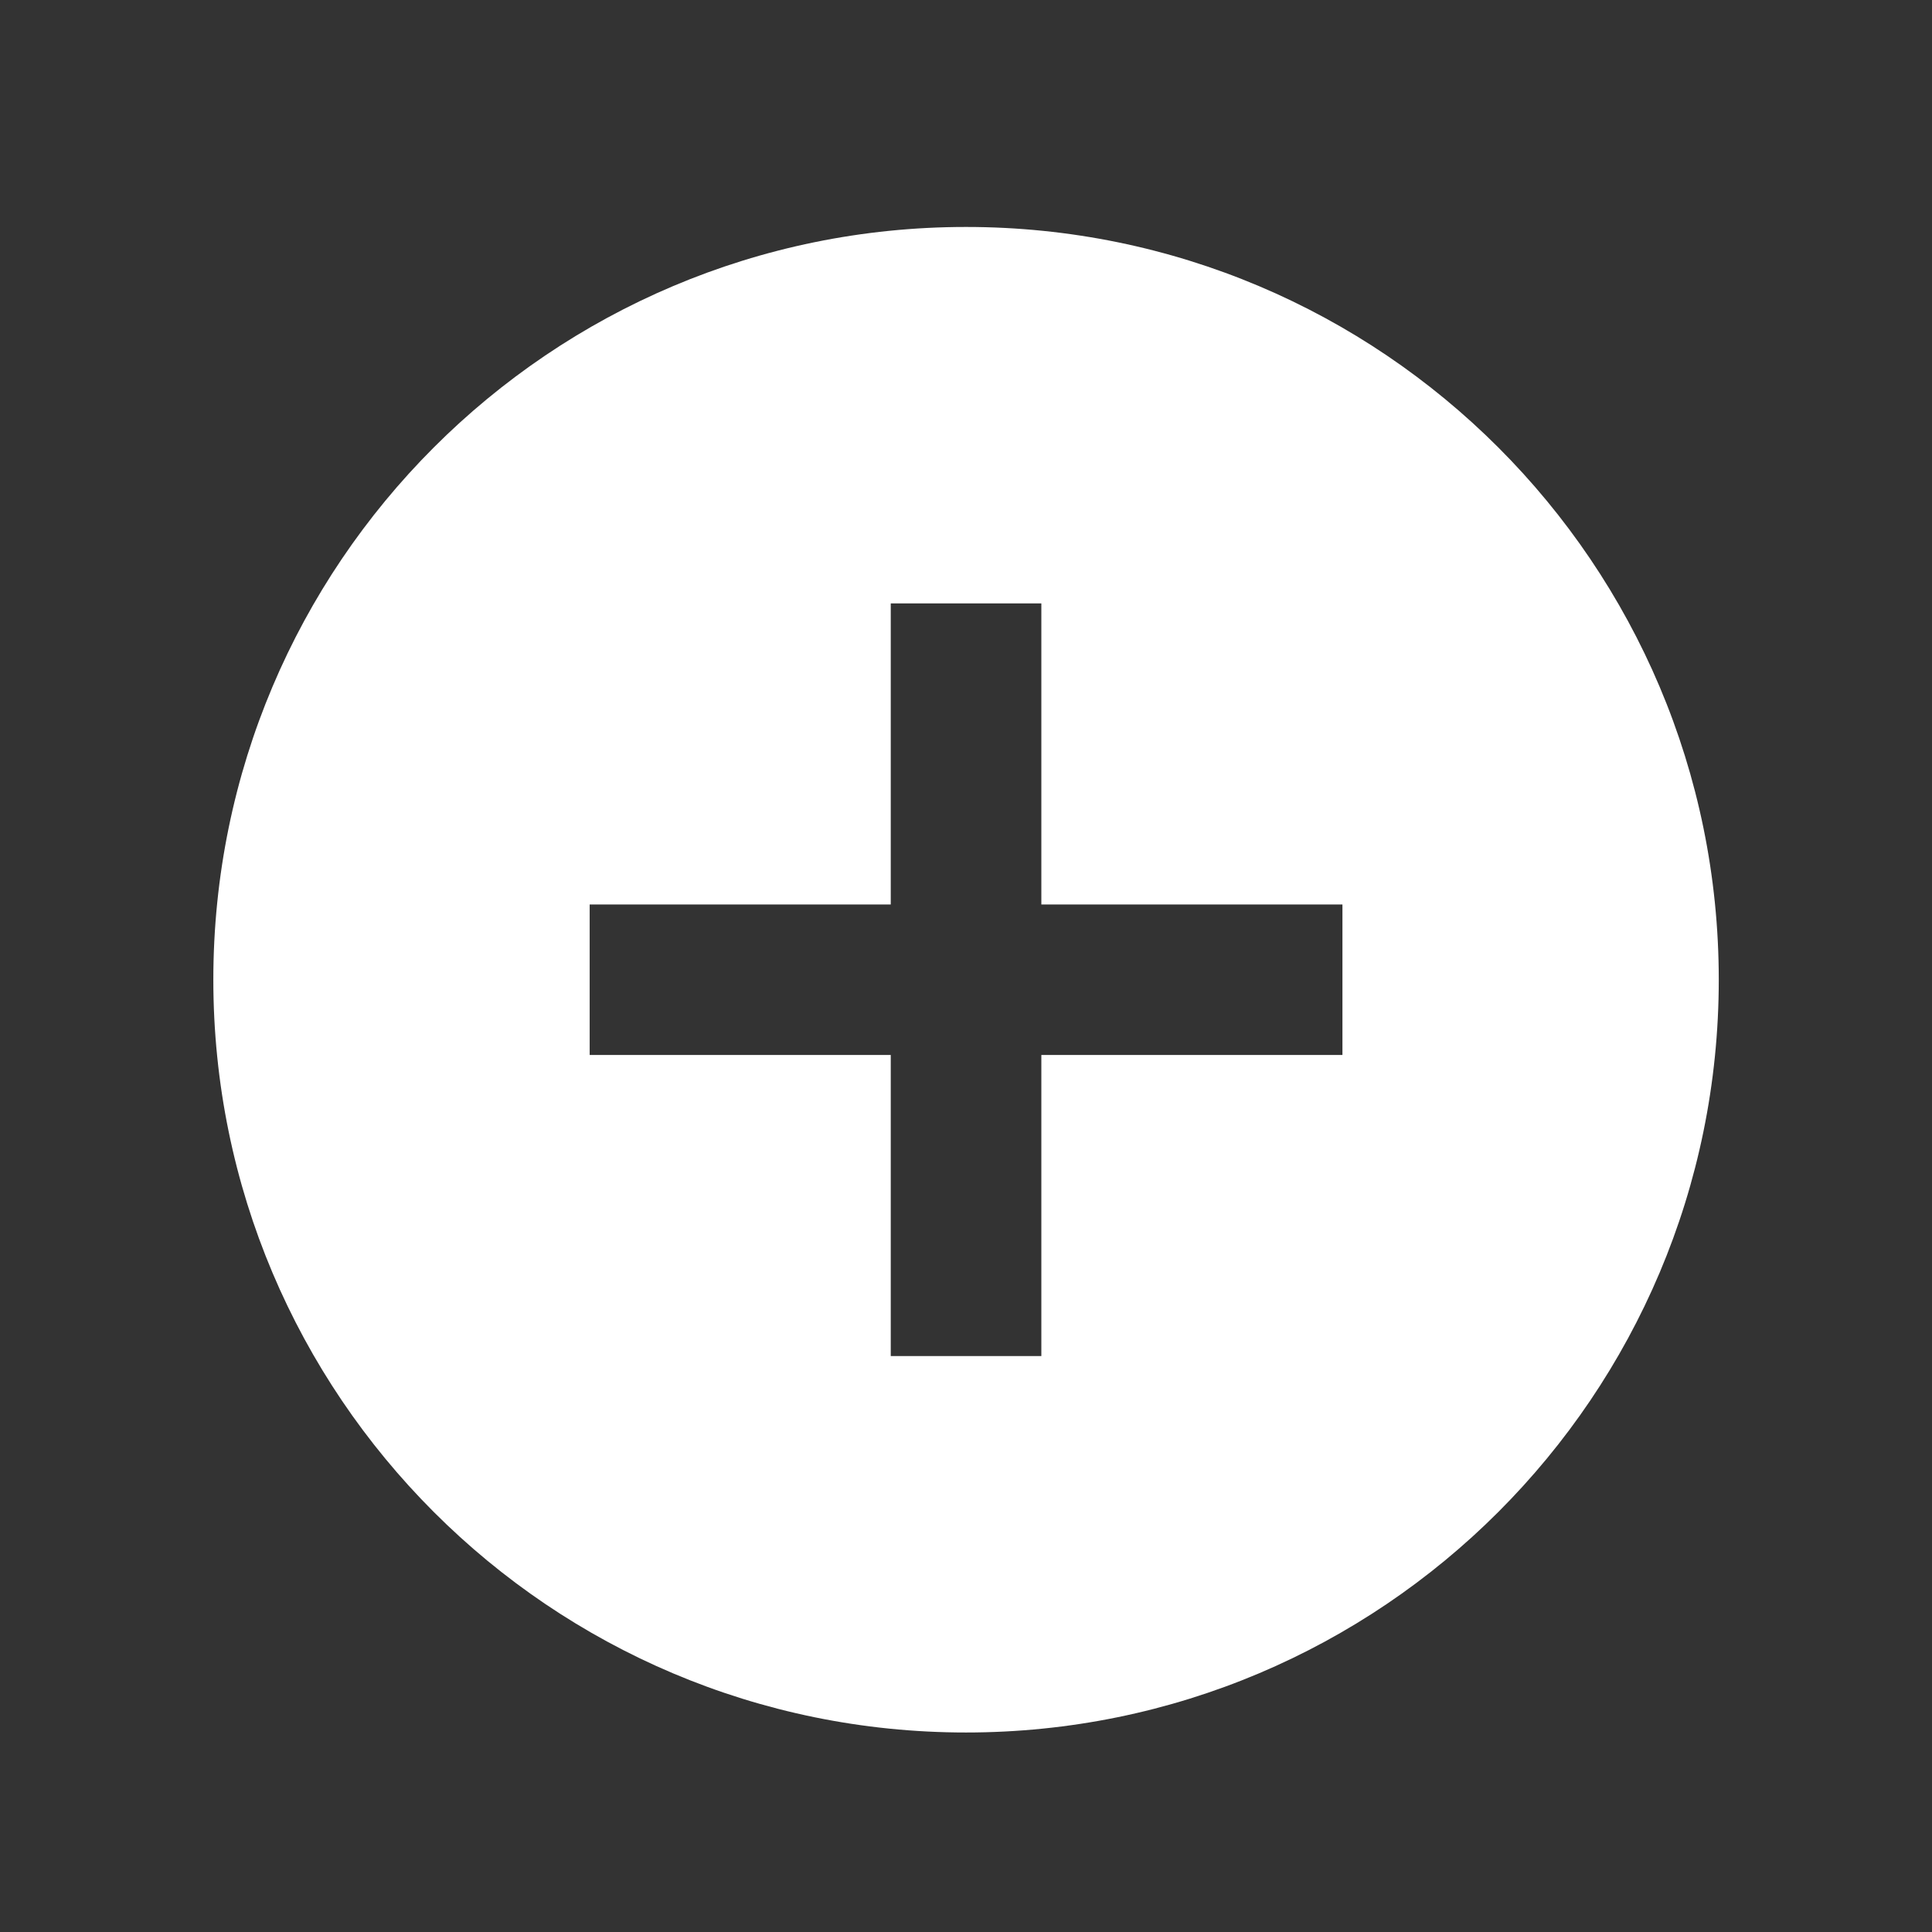 <svg width="19" height="19" viewBox="0 0 19 19" fill="none" xmlns="http://www.w3.org/2000/svg">
  <rect x="0" y="0" width="19" height="19" fill="#333333" stroke="none"/>
  <path fill-rule="evenodd" clip-rule="evenodd" d="M9.5 17.038C13.589 17.038 16.903 13.723 16.903 9.635C16.903 5.547 13.589 2.232 9.5 2.232C5.412 2.232 2.098 5.547 2.098 9.635C2.098 13.723 5.412 17.038 9.5 17.038ZM8.76 13.336V10.375H5.799V8.895H8.76V5.934H10.241V8.895H13.202V10.375H10.241V13.336H8.76Z" fill="white" />
</svg>